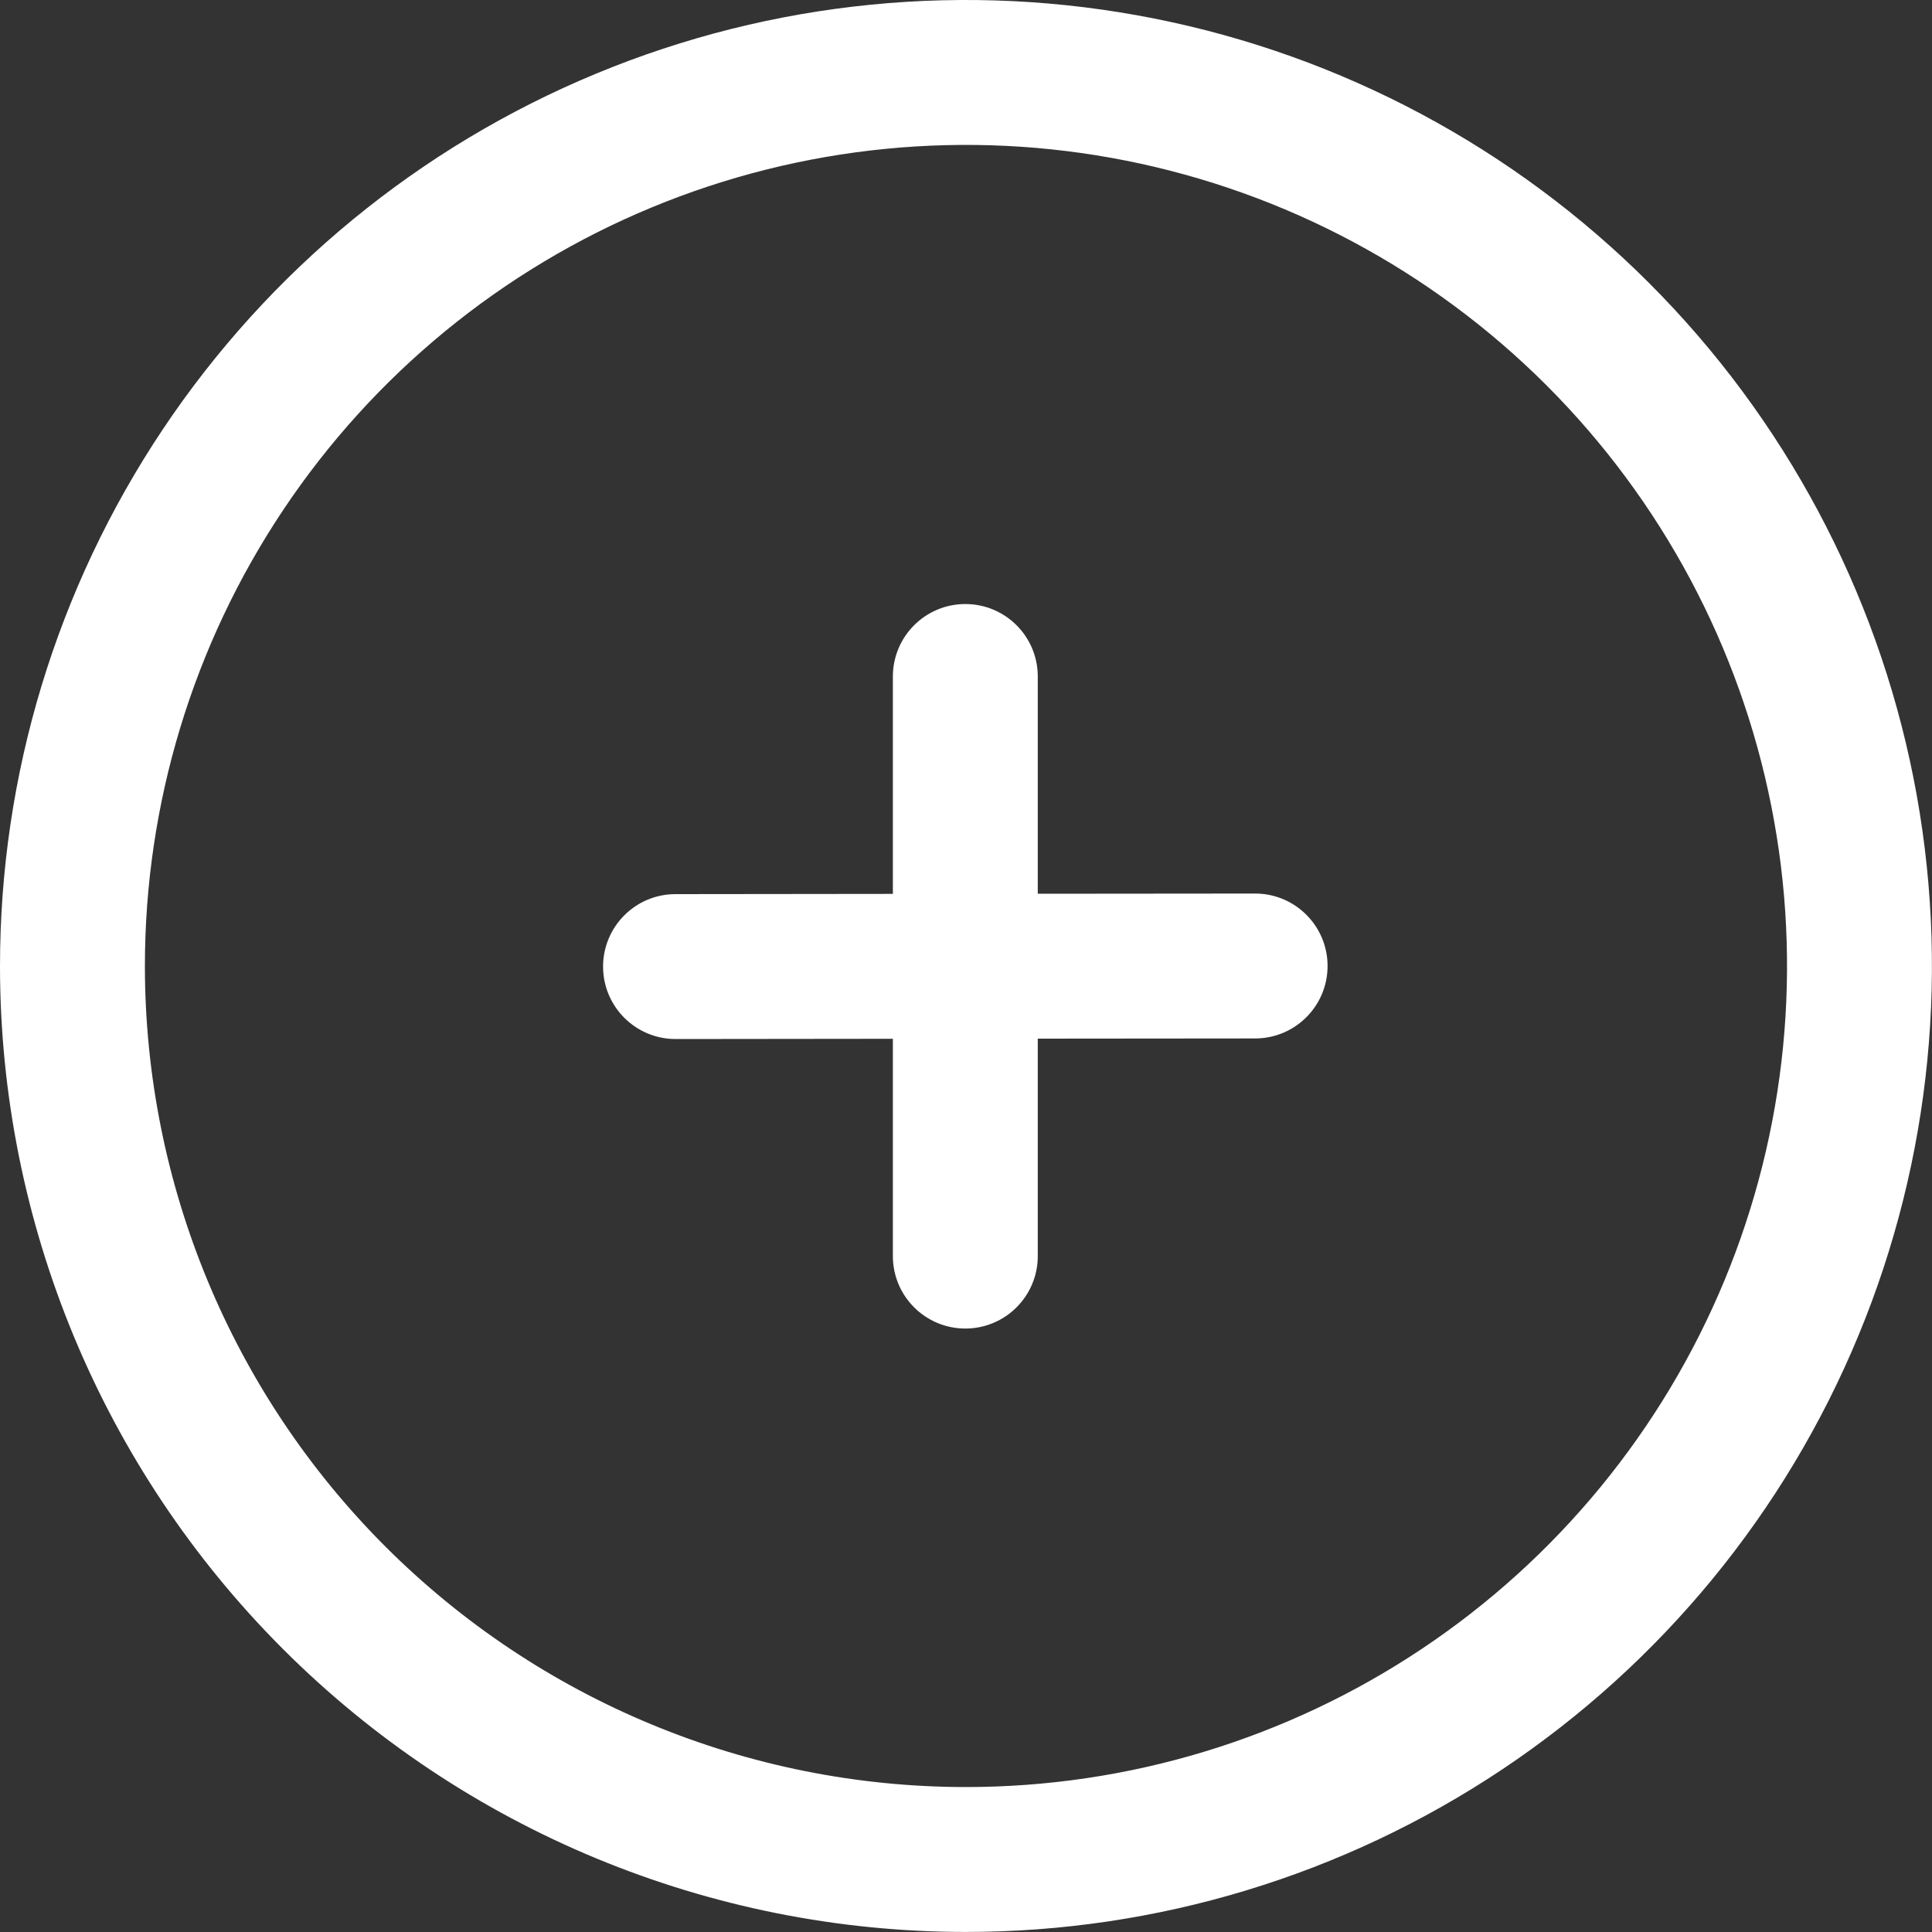 <svg width="40" height="40" viewBox="0 0 40 40" fill="none" xmlns="http://www.w3.org/2000/svg">
<rect x="0" y="0" width="40" height="40" fill="#333333" stroke="none"/>
<path fill-rule="evenodd" clip-rule="evenodd" d="M23.314 3.326C20.016 2.671 16.598 3.008 13.491 4.295C10.385 5.582 7.73 7.762 5.863 10.559C3.995 13.355 2.999 16.643 3 20.005C3.002 24.512 4.792 28.833 7.979 32.02C11.166 35.206 15.487 36.997 19.994 36.999C23.356 37 26.644 36.004 29.44 34.136C32.237 32.269 34.416 29.614 35.704 26.508C36.991 23.401 37.328 19.983 36.672 16.684C36.017 13.386 34.398 10.357 32.02 7.979C29.642 5.601 26.613 3.982 23.314 3.326ZM12.343 1.524C15.998 0.009 20.019 -0.388 23.899 0.384C27.78 1.155 31.344 3.06 34.141 5.858C36.939 8.655 38.843 12.219 39.615 16.099C40.386 19.98 39.99 24.001 38.475 27.656C36.961 31.311 34.396 34.434 31.106 36.631C27.816 38.828 23.949 40 19.993 39.999C14.691 39.997 9.607 37.89 5.858 34.141C2.109 30.392 0.002 25.308 1.15891e-06 20.006C-0.001 16.05 1.171 12.183 3.368 8.893C5.565 5.603 8.688 3.038 12.343 1.524ZM12.486 20.013C12.486 19.185 13.156 18.512 13.985 18.512L18.486 18.507V14.006C18.486 13.177 19.158 12.506 19.986 12.506C20.815 12.506 21.486 13.177 21.486 14.006V18.504L25.985 18.5C26.813 18.499 27.485 19.17 27.486 19.998C27.487 20.827 26.816 21.499 25.988 21.5L21.486 21.504V26.006C21.486 26.834 20.815 27.506 19.986 27.506C19.158 27.506 18.486 26.834 18.486 26.006V21.507L13.988 21.512C13.159 21.512 12.487 20.842 12.486 20.013Z" fill="white"/>
</svg>
